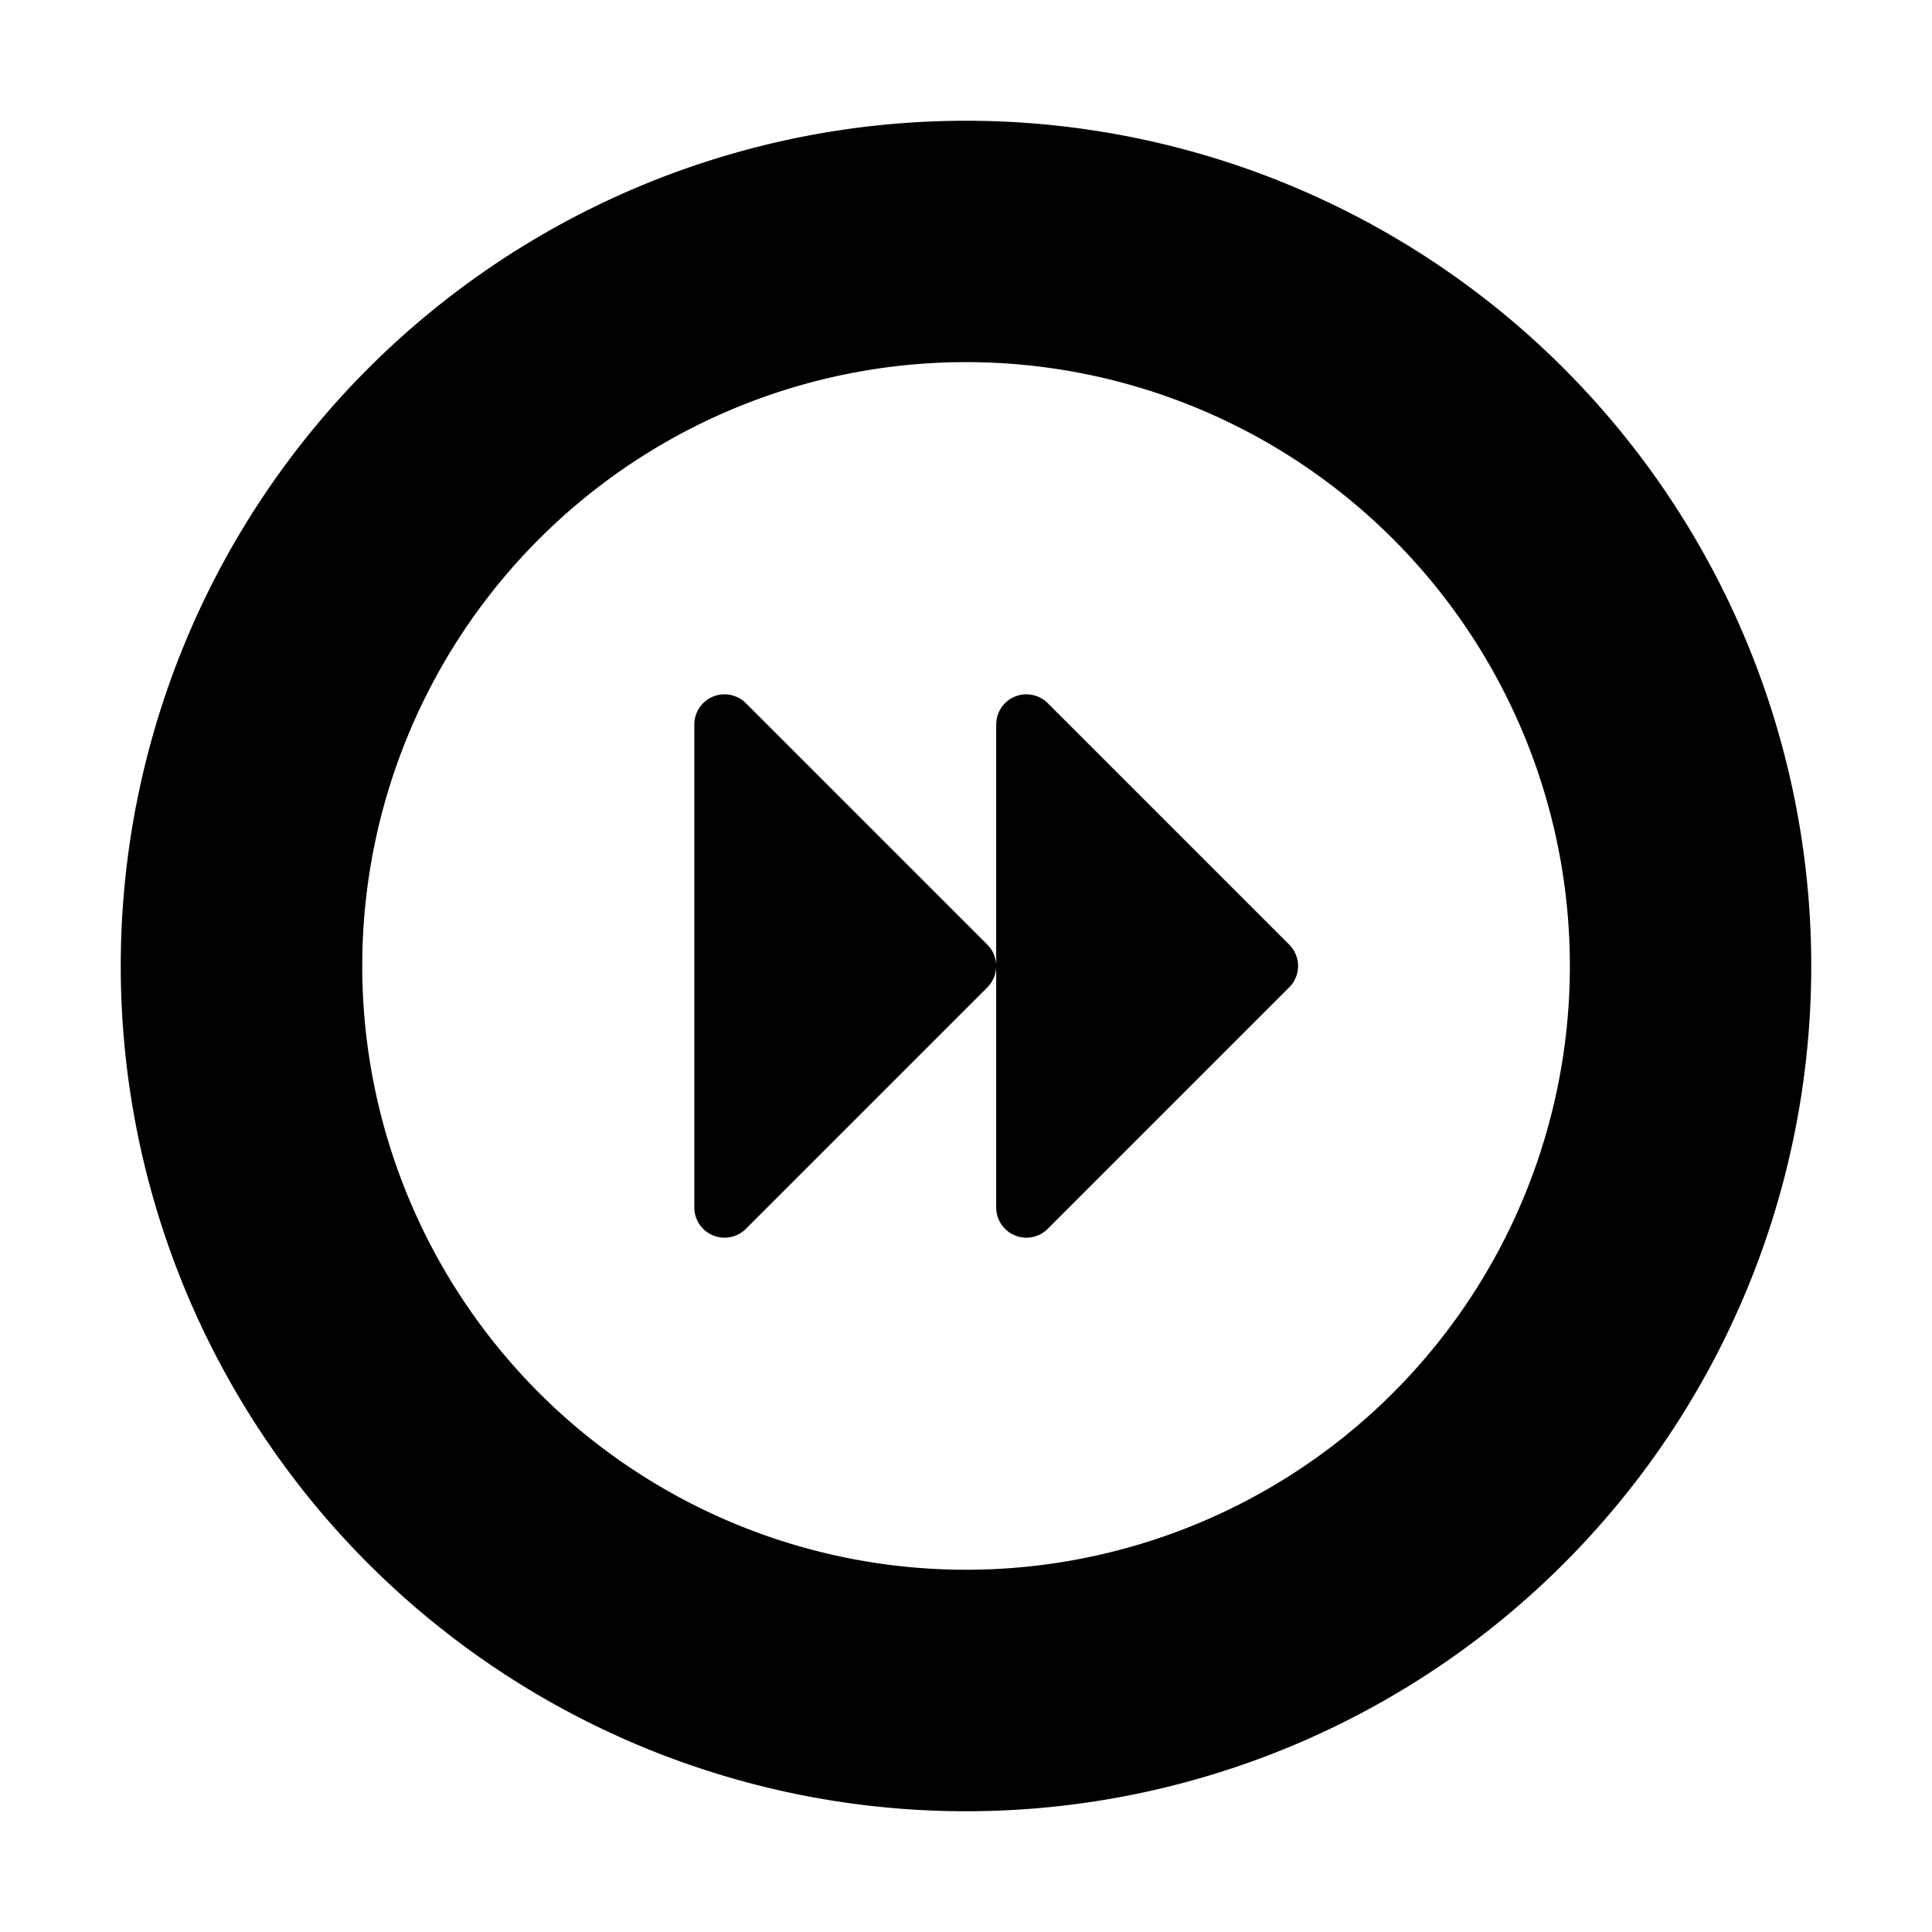 <svg xmlns="http://www.w3.org/2000/svg" viewBox="-7.5 16.5 16 16"><path d="M.5 17.5a7 7 0 1 0 0 14 7 7 0 0 0 0-14zm0 12a5 5 0 1 1 .001-10.001A5 5 0 0 1 .5 29.5z"/><path stroke="#000" stroke-width=".5" stroke-linecap="round" stroke-linejoin="round" stroke-miterlimit="10" d="M-1.5 22.5v4l2-2zM1 22.5v4l2-2z"/></svg>